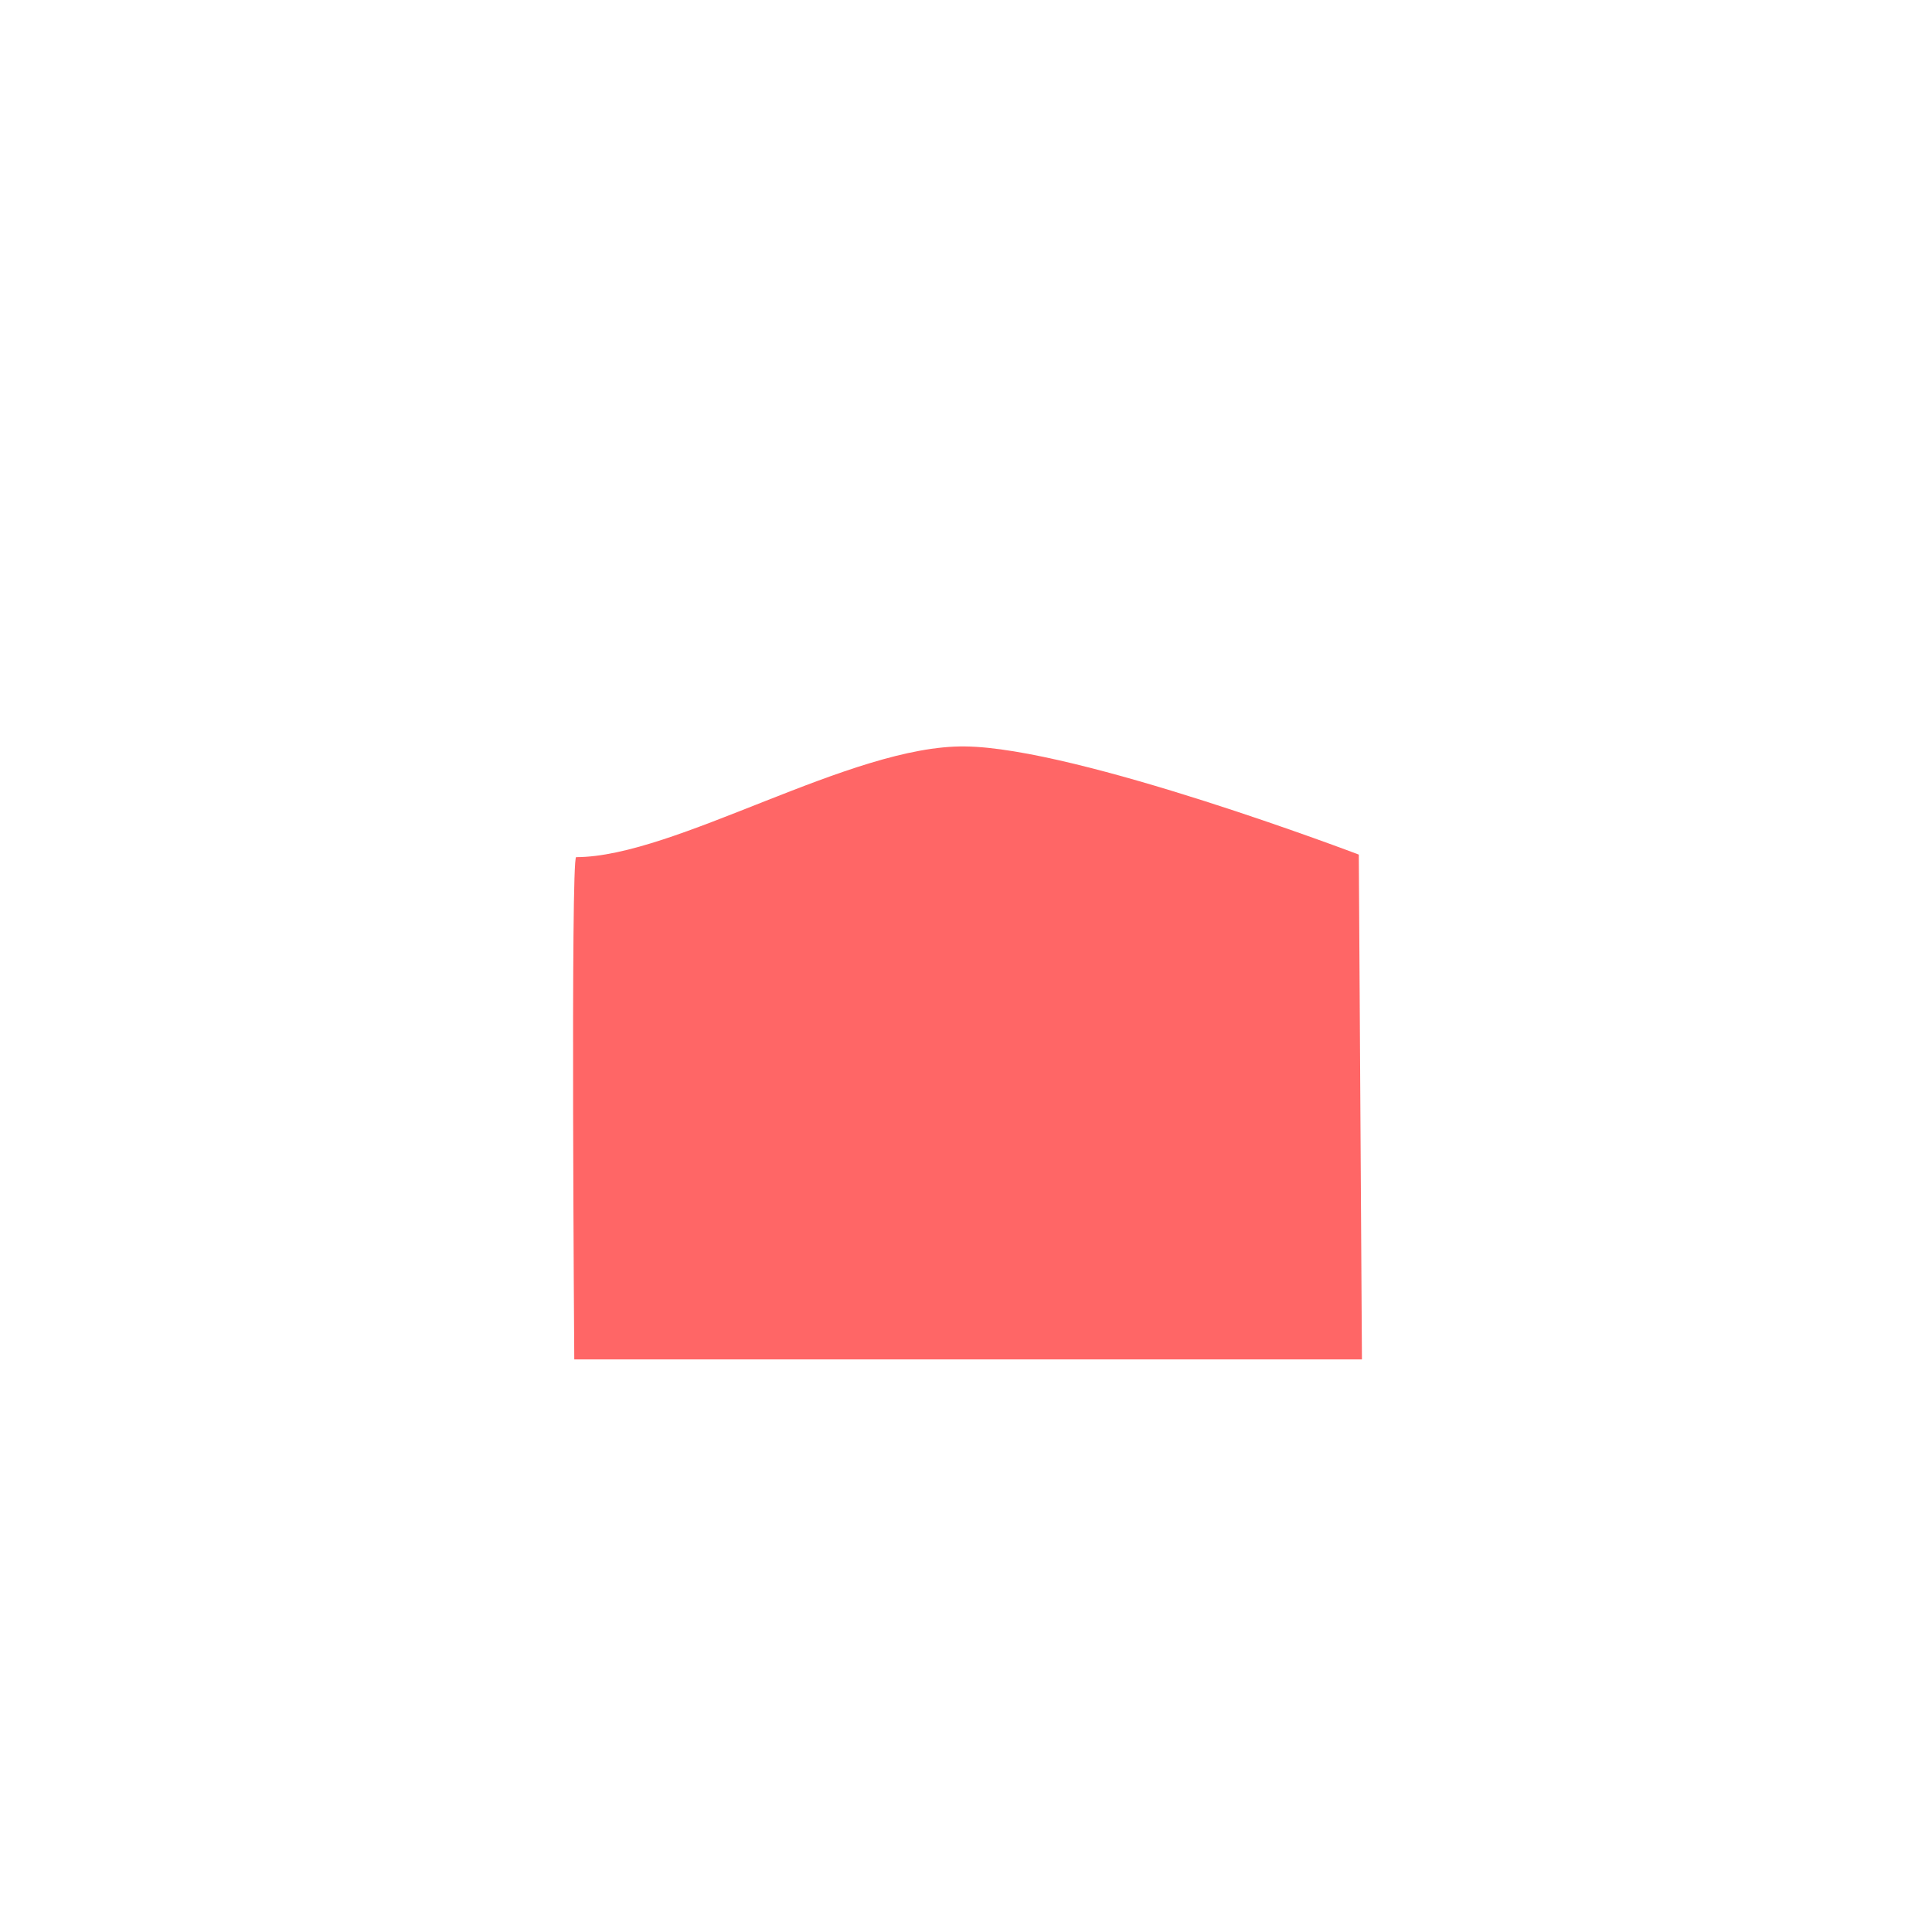 <svg version="1.1" xmlns="http://www.w3.org/2000/svg" xmlns:xlink="http://www.w3.org/1999/xlink" width="19.684" height="19.684" viewBox="0,0,19.684,19.684"><g transform="translate(-230.158,-170.158)"><g data-paper-data="{&quot;isPaintingLayer&quot;:true}" fill-rule="nonzero" stroke="none" stroke-width="0" stroke-linecap="butt" stroke-linejoin="miter" stroke-miterlimit="10" stroke-dasharray="" stroke-dashoffset="0" style="mix-blend-mode: normal"><path d="M230.158,189.842v-19.684h19.684v19.684z" fill="none"/><path d="M244.034,184.008l-8.025,-0c0,0 -0.038,-5.119 0.019,-5.117c1.008,-0.001 2.8,-1.143 3.961,-1.128c1.148,0.011 4.013,1.102 4.013,1.102z" data-paper-data="{&quot;index&quot;:null}" fill="#ff6666"/></g></g></svg>